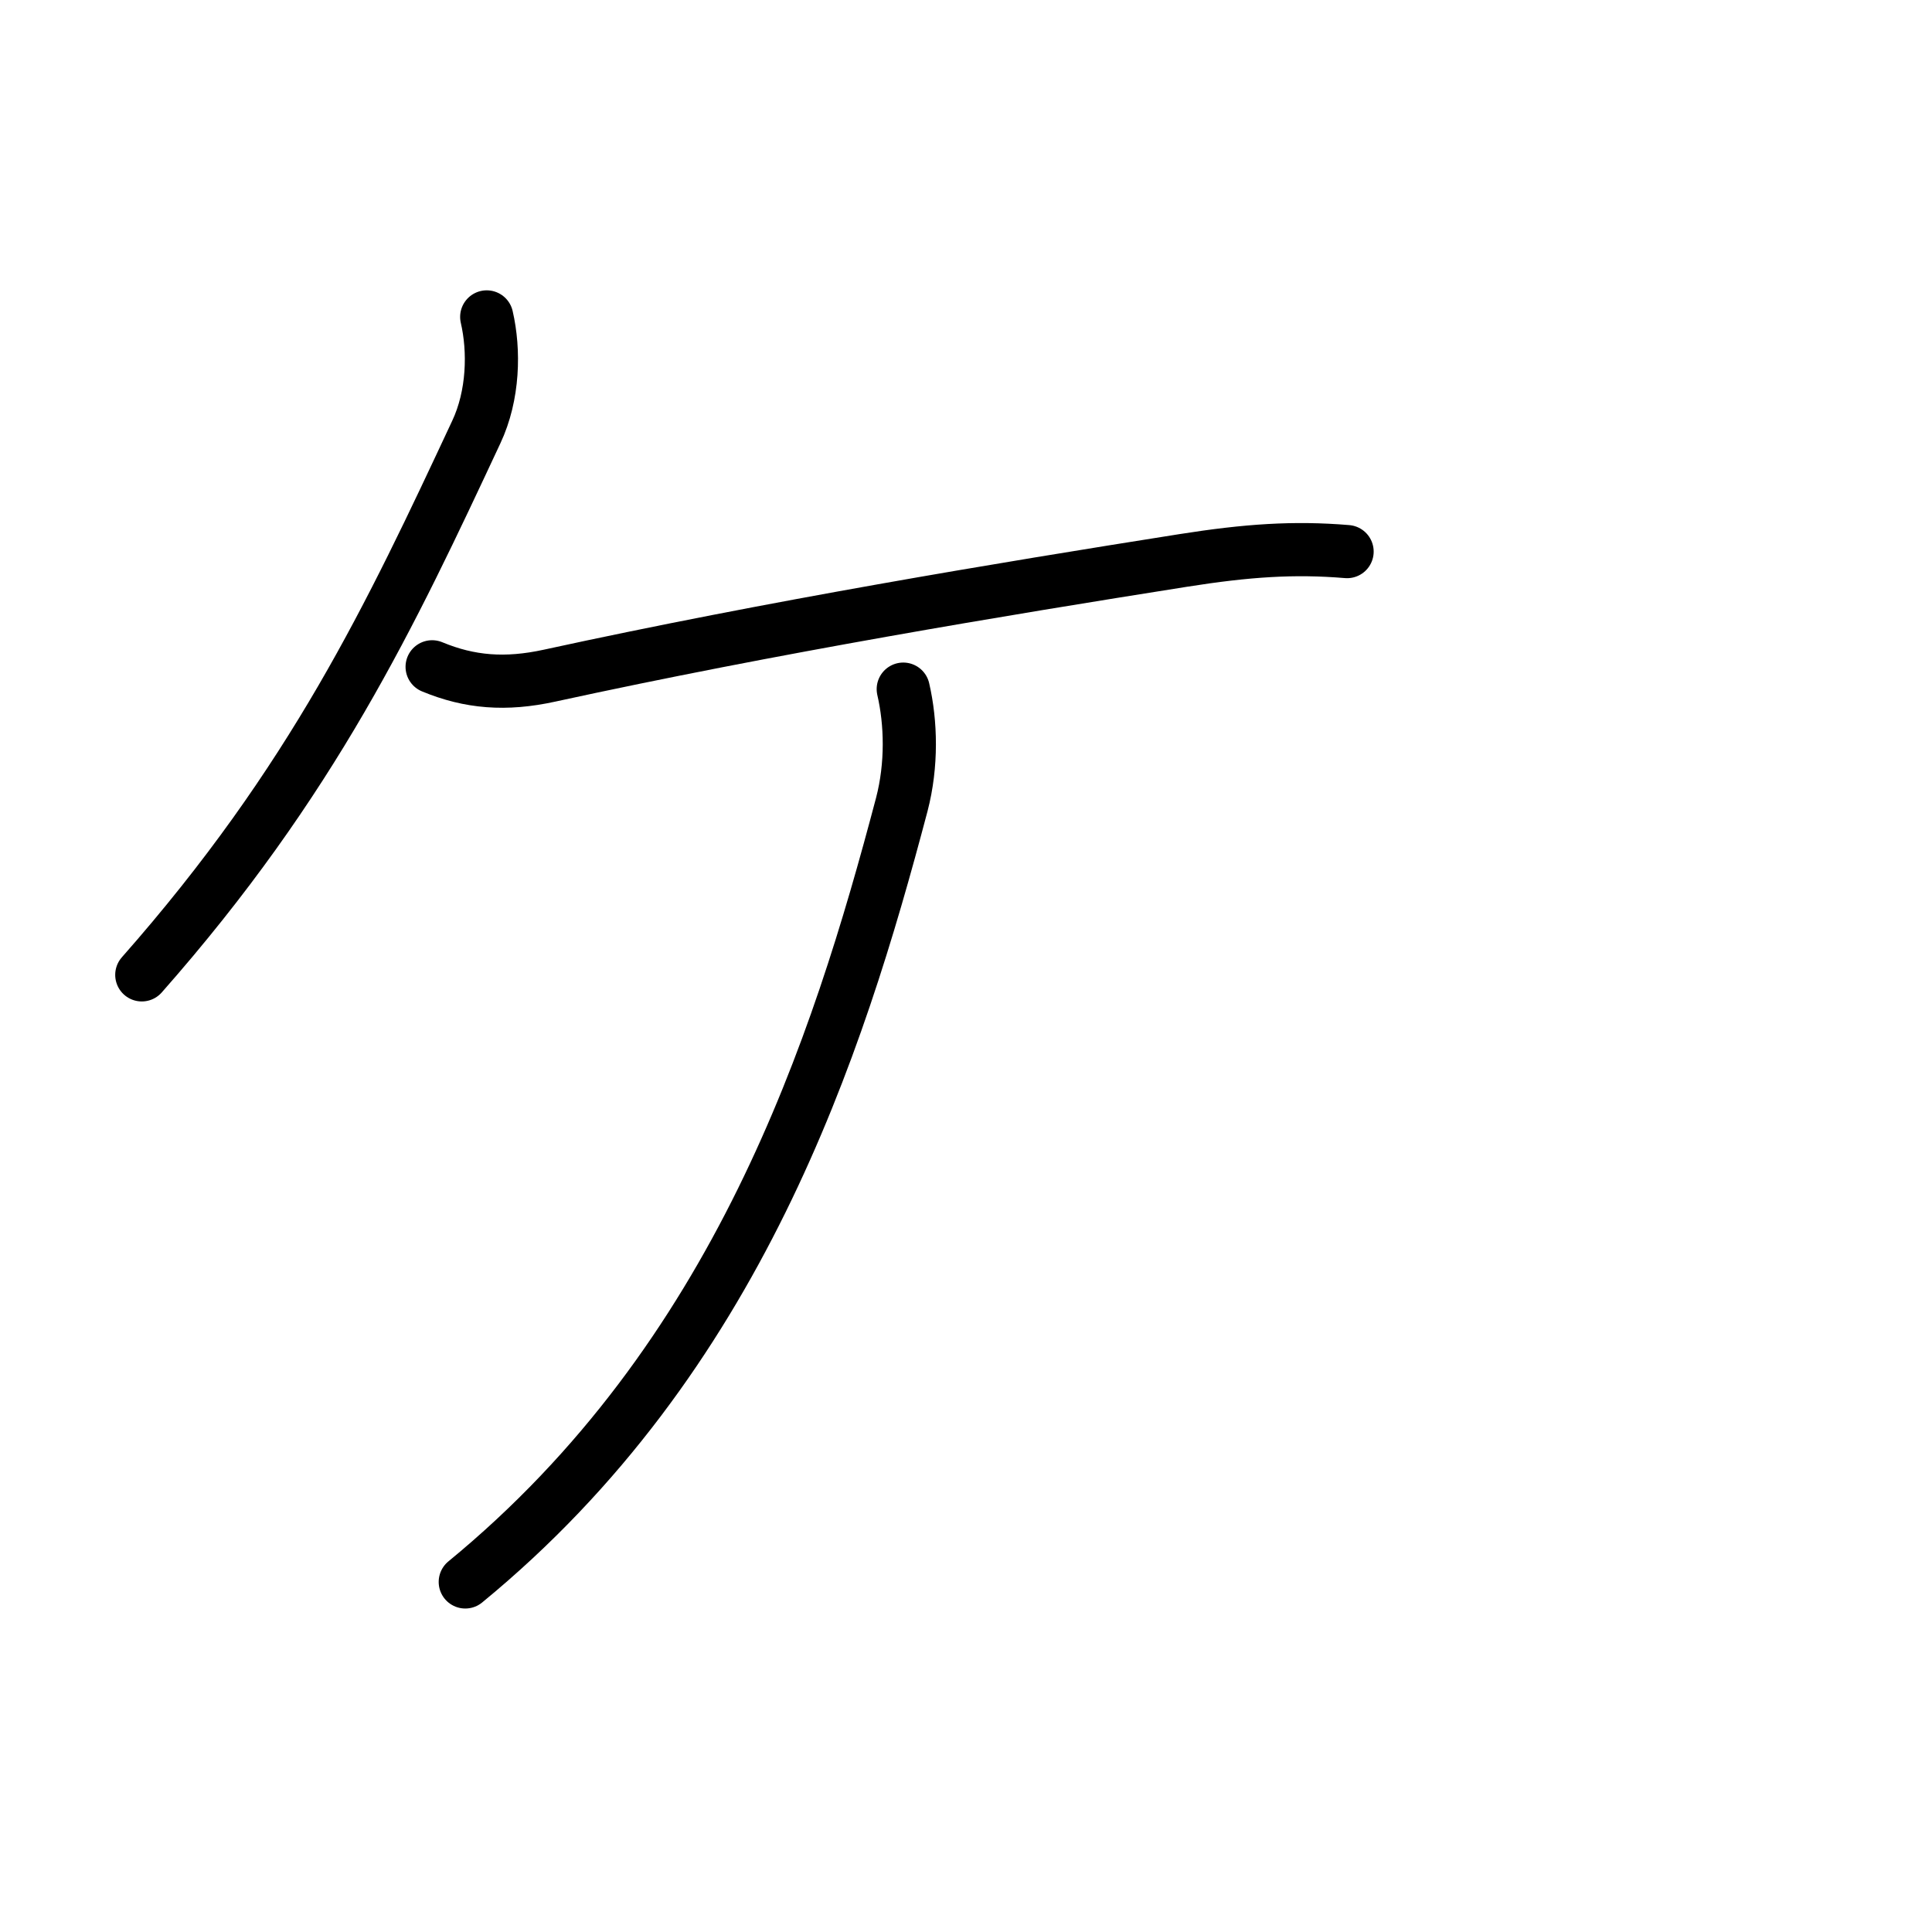 <?xml version="1.0" encoding="UTF-8"?>
<!--
This file has been modified from the original version by the kanji_colorize.py
script (available at http://github.com/cayennes/kanji-colorize) with these
settings:
    mode: css
    saturation: 0.95
    value: 0.75
    image_size: 327
It remains under a Creative Commons-Attribution-Share Alike 3.0 License.

The original SVG has the following copyright:
Copyright (C) 2009/2010/2011 Ulrich Apel.
This work is distributed under the conditions of the Creative Commons
Attribution-Share Alike 3.0 Licence. This means you are free:
* to Share - to copy, distribute and transmit the work
* to Remix - to adapt the work

Under the following conditions:
* Attribution. You must attribute the work by stating your use of KanjiVG in
  your own copyright header and linking to KanjiVG's website
  (http://kanjivg.tagaini.net)
* Share Alike. If you alter, transform, or build upon this work, you may
  distribute the resulting work only under the same or similar license to this
  one.

See http://creativecommons.org/licenses/by-sa/3.0/ for more details.
-->
<!DOCTYPE svg PUBLIC "-//W3C//DTD SVG 1.0//EN" "http://www.w3.org/TR/2001/REC-SVG-20010904/DTD/svg10.dtd">
<?xml-stylesheet type="text/css" href="_kanji_style.css"?>
<svg:svg xmlns:svg="http://www.w3.org/2000/svg" xmlns:xlink="http://www.w3.org/1999/xlink" height="100%" id="kanjisvg" onload="init(evt)" viewBox="0 0 109 109" width="100%">
<svg:g id="kvg:StrokePaths_030b1" style="fill:none;stroke:#000000;stroke-width:3;stroke-linecap:round;stroke-linejoin:round;">
<svg:g id="kvg:030b1">
	<svg:path class="stroke_path stroke_num1" d="M27.46,17.88c0.44,1.9,0.39,4.42-0.59,6.5C22.05,34.69,17.66,44.05,8,55" id="kvg:030b1-s1" />
	<svg:path class="stroke_path stroke_num2" d="M24.38,37.62c2.12,0.88,4.15,1.04,6.62,0.5c12.62-2.75,25.5-4.88,35.75-6.5c3.61-0.57,6.25-0.75,9.25-0.5" id="kvg:030b1-s2" />
	<svg:path class="stroke_path stroke_num3" d="M50.96,38.88c0.44,1.9,0.5,4.27-0.08,6.5c-3.63,13.75-9.25,31.25-24.63,43.87" id="kvg:030b1-s3" />
</svg:g>
</svg:g>
<svg:g id="kvg:StrokeNumbers_030b1" style="font-size:8;fill:#808080">
</svg:g>
<svg:script type="text/ecmascript" xlink:href="_kanji_script.js" /></svg:svg>
